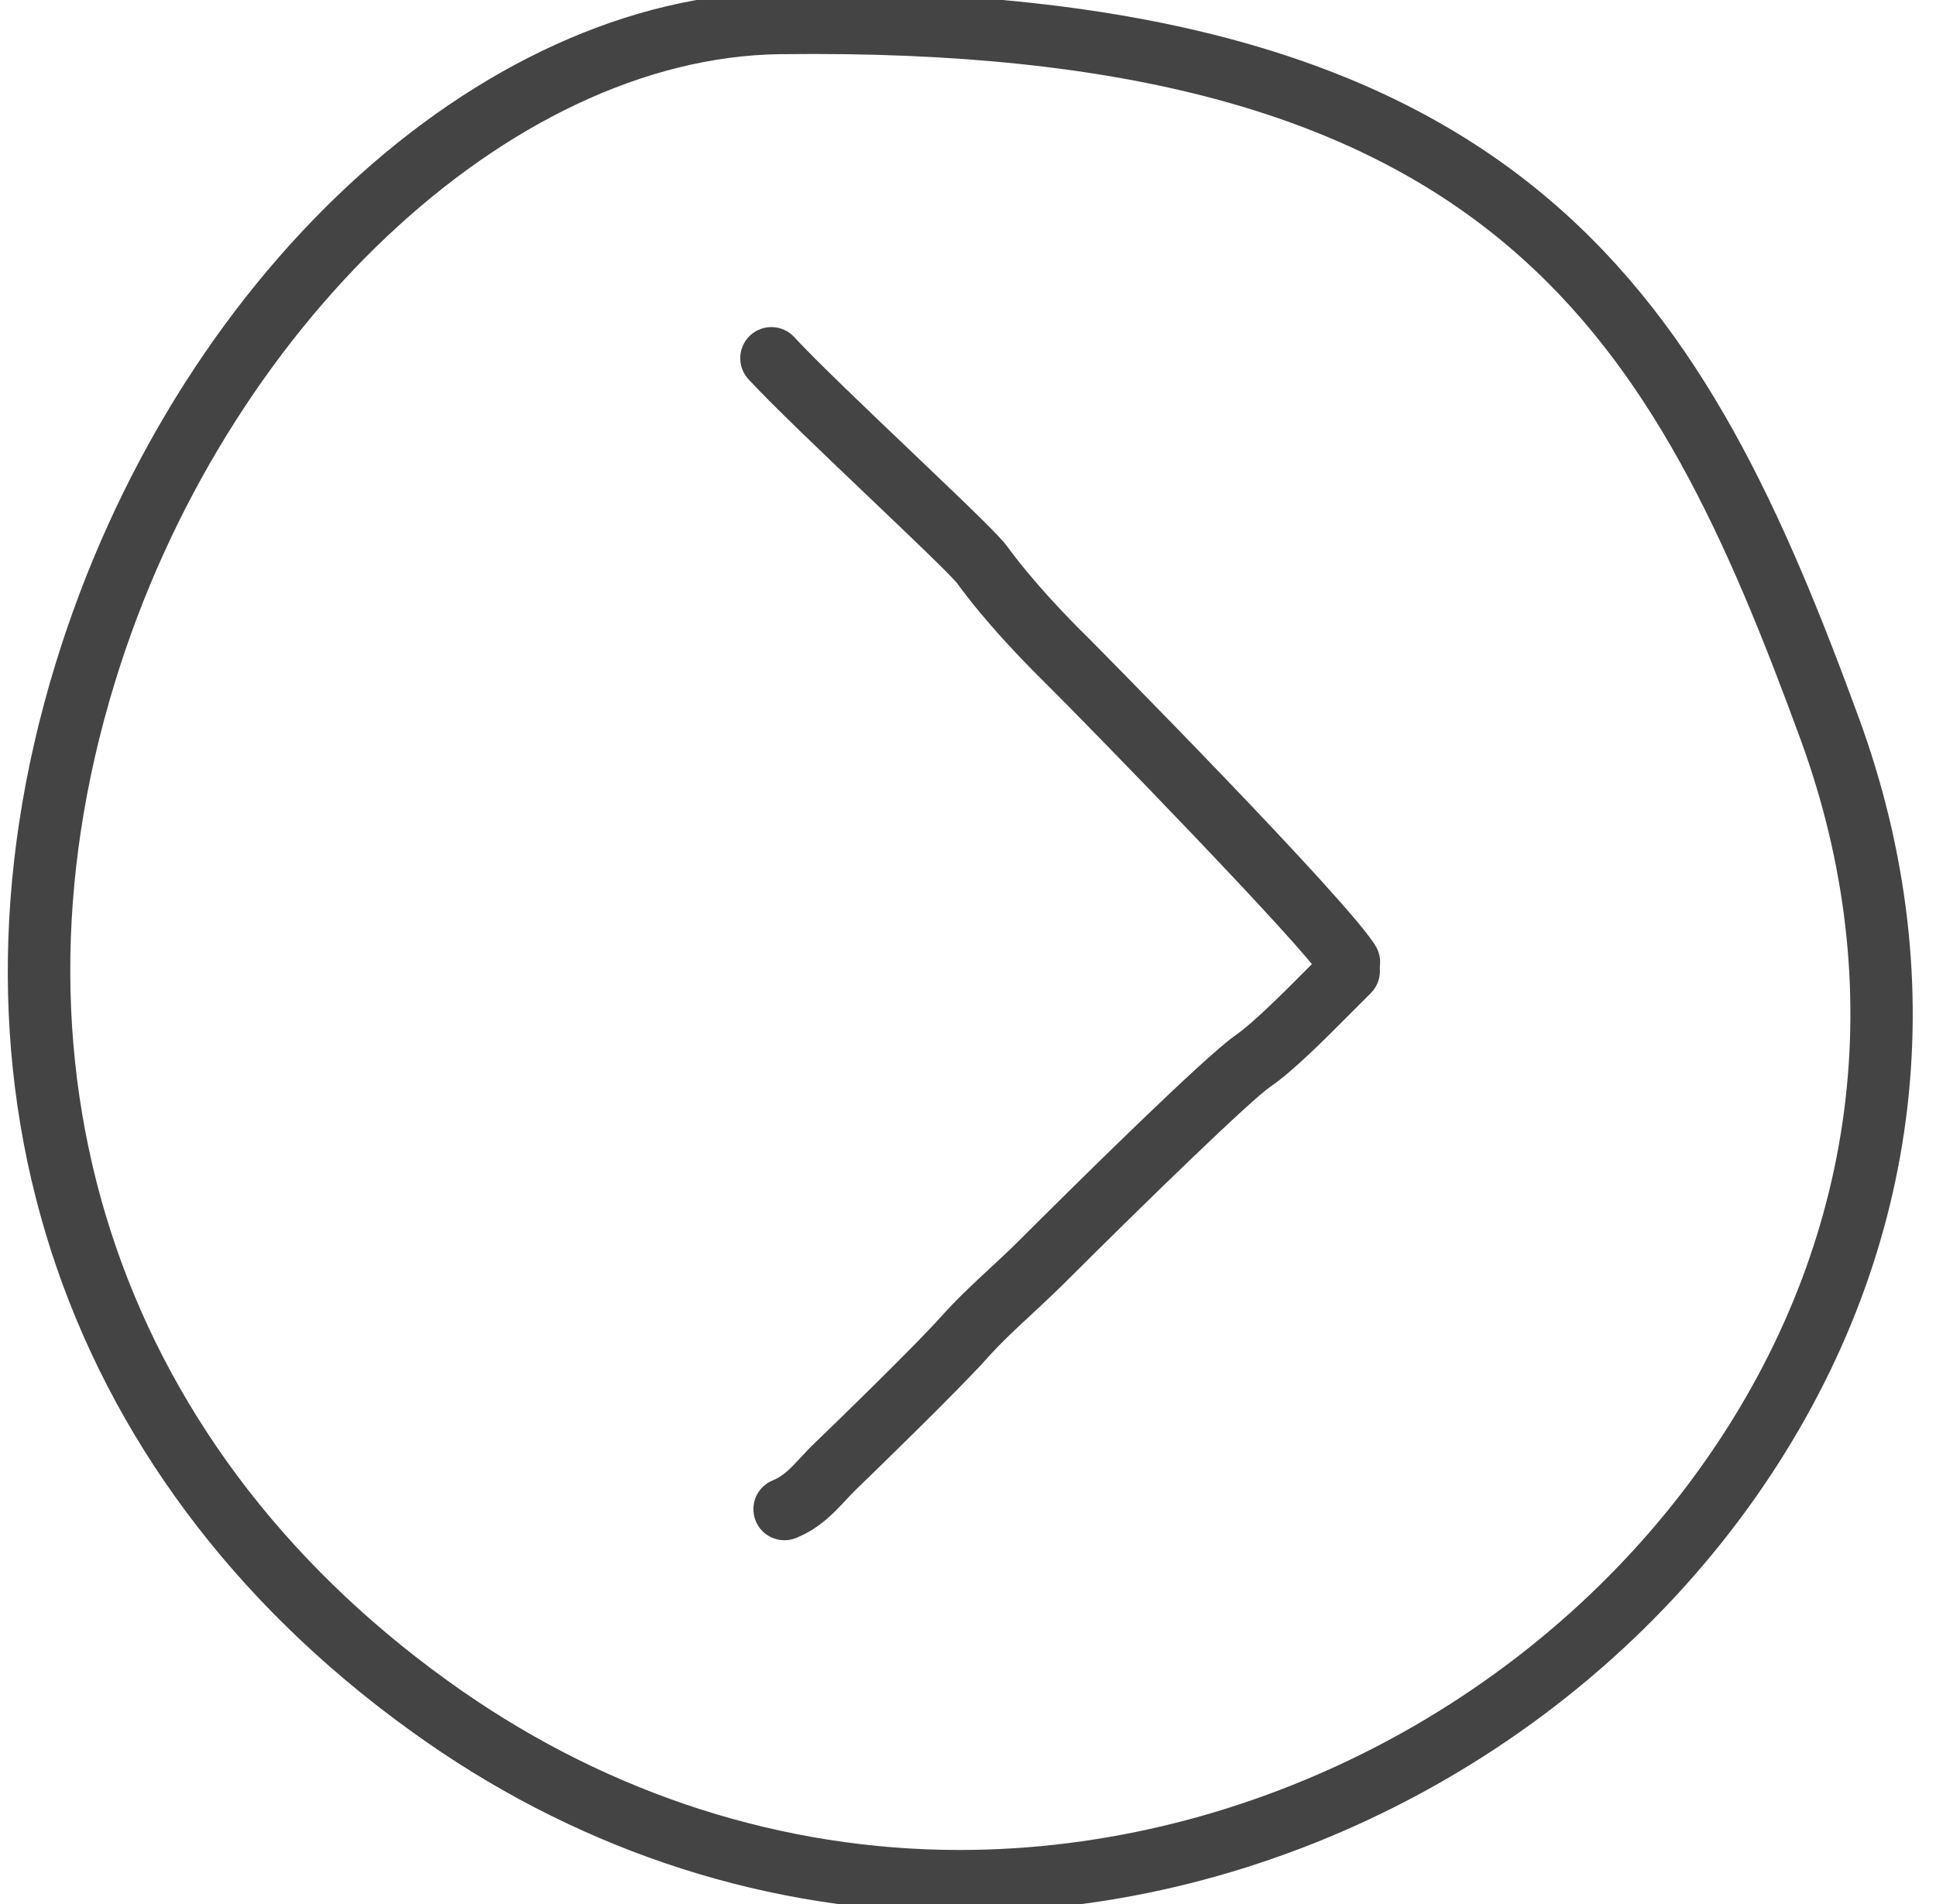 <?xml version="1.0" encoding="utf-8"?>
<!-- Generator: Adobe Illustrator 16.0.0, SVG Export Plug-In . SVG Version: 6.00 Build 0)  -->
<!DOCTYPE svg PUBLIC "-//W3C//DTD SVG 1.1//EN" "http://www.w3.org/Graphics/SVG/1.1/DTD/svg11.dtd">
<svg version="1.1" id="Layer_1" xmlns="http://www.w3.org/2000/svg" xmlns:xlink="http://www.w3.org/1999/xlink" x="0px" y="0px"
	 width="61px" height="60px" viewBox="0 0 61 60" enable-background="new 0 0 61 60" xml:space="preserve">
<path fill="#444444" d="M30.232,60.257L30.232,60.257c-5.945,0-11.752-1.854-16.792-5.36C2.033,46.962-2.338,34.266,1.745,20.935
	C5.468,8.784,15.06-0.126,24.55-0.25l1.089-0.006c22.745,0,28.181,9.913,32.929,22.874c3.084,8.43,1.943,17.133-3.211,24.508
	c-5.662,8.097-15.291,13.131-25.127,13.131H30.232z M25.639,1.701l-1.064,0.006c-8.522,0.112-17.53,8.622-20.956,19.799
	c-3.823,12.475,0.266,24.355,10.94,31.78c4.711,3.276,10.131,5.011,15.673,5.011c9.208,0,18.22-4.711,23.521-12.294
	c4.776-6.833,5.834-14.901,2.976-22.711C52.1,10.649,47.159,1.701,25.639,1.701z"/>
<path fill="#444444" d="M24.718,48.537c-0.386,0-0.752-0.229-0.907-0.609c-0.204-0.502,0.035-1.074,0.537-1.277
	c0.337-0.137,0.566-0.383,0.88-0.721c0.141-0.152,0.286-0.307,0.447-0.461c0.596-0.568,3.198-3.102,3.98-3.982
	c0.488-0.547,1.019-1.041,1.546-1.529c0.304-0.282,0.607-0.561,0.896-0.852c1.73-1.727,5.855-5.809,6.834-6.484
	c0.562-0.389,1.547-1.378,2.266-2.102l0.617-0.615c0.387-0.38,1.008-0.37,1.386,0.014c0.378,0.386,0.37,1.007-0.017,1.386l-0.6,0.6
	c-0.857,0.863-1.834,1.842-2.545,2.332c-0.646,0.447-3.76,3.465-6.561,6.257c-0.311,0.306-0.629,0.606-0.949,0.901
	c-0.483,0.449-0.969,0.896-1.416,1.396c-0.892,1.001-3.717,3.74-4.088,4.096c-0.131,0.125-0.251,0.254-0.368,0.379
	c-0.392,0.422-0.837,0.899-1.574,1.199C24.965,48.514,24.84,48.537,24.718,48.537L24.718,48.537z"/>
<path fill="#444444" d="M42.503,31.3c-0.345,0-0.678-0.182-0.858-0.506c-0.533-0.921-7.431-8.009-8.729-9.292
	c-0.774-0.762-1.883-1.922-2.763-3.126c-0.204-0.261-1.646-1.636-2.806-2.741c-1.493-1.423-3.035-2.894-3.764-3.684
	c-0.366-0.398-0.341-1.017,0.057-1.385c0.398-0.364,1.017-0.343,1.385,0.057c0.686,0.743,2.273,2.257,3.674,3.592
	c1.967,1.875,2.794,2.673,3.035,3.002c0.802,1.097,1.834,2.175,2.56,2.888c0.082,0.082,8.334,8.41,9.069,9.739
	c0.263,0.472,0.09,1.07-0.383,1.332C42.828,31.26,42.664,31.299,42.503,31.3L42.503,31.3z"/>
</svg>
